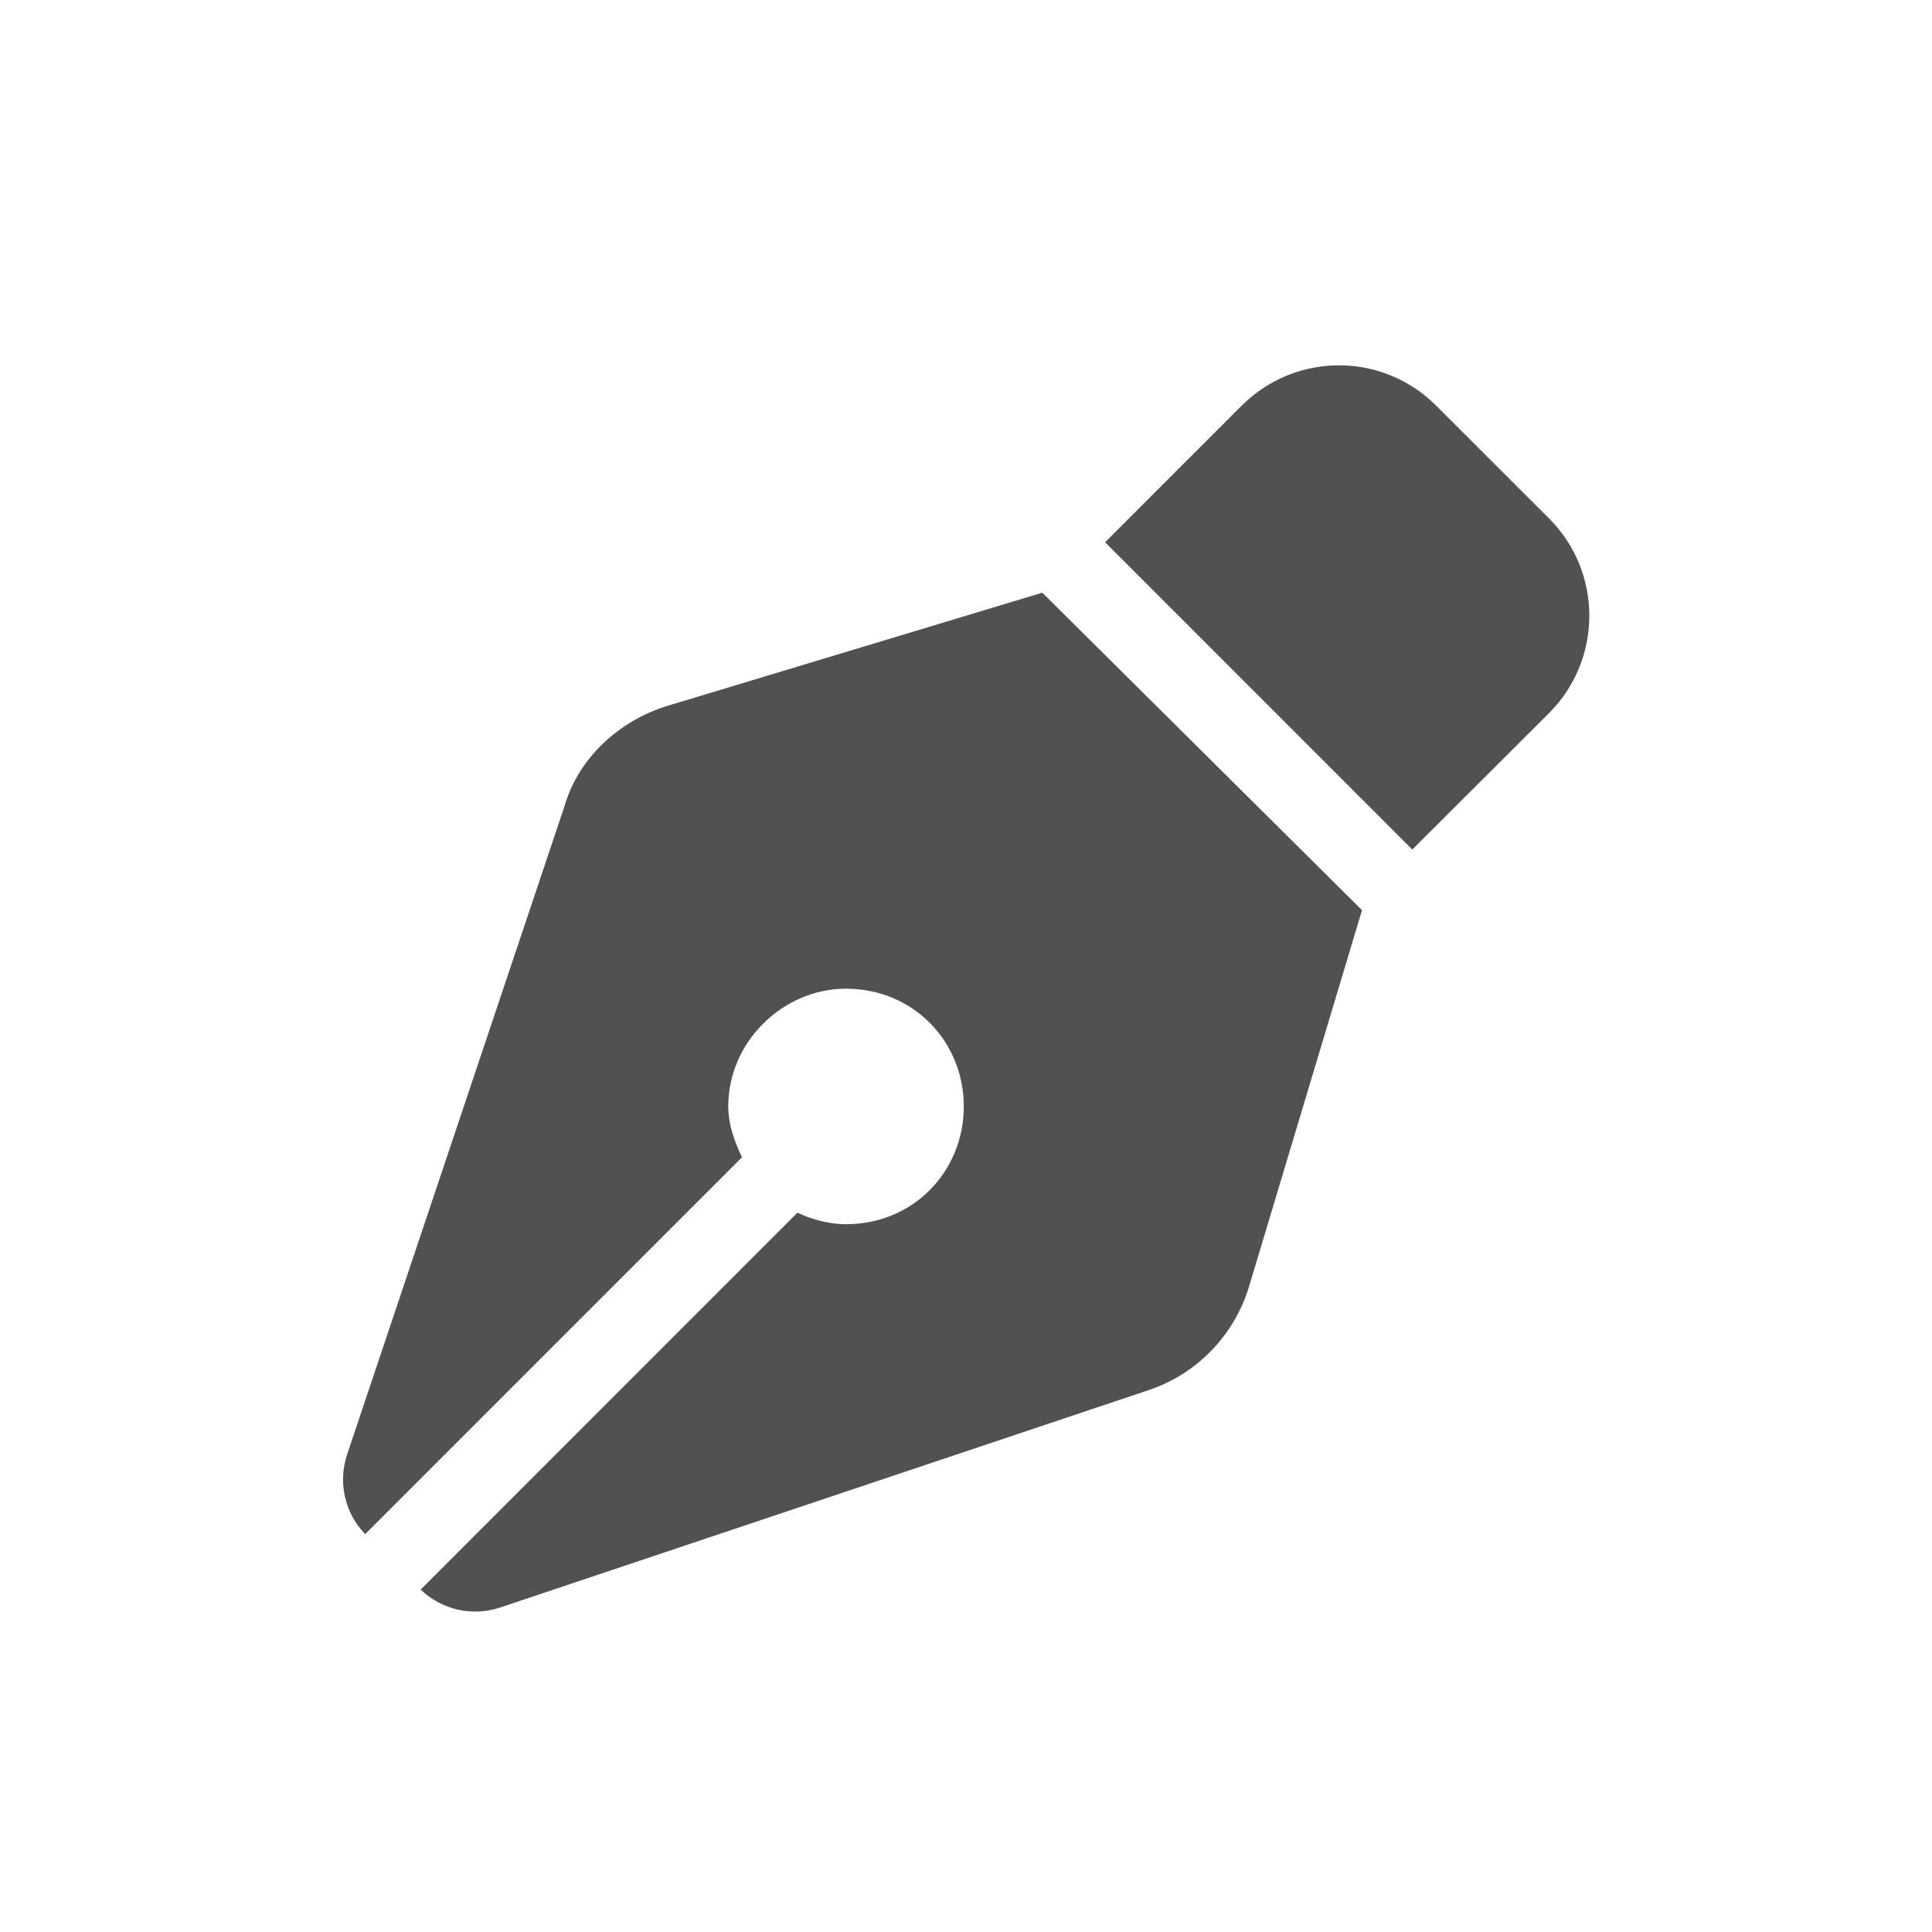 <?xml version="1.0" encoding="UTF-8"?>
<svg id="Capa_1" data-name="Capa 1" xmlns="http://www.w3.org/2000/svg" viewBox="0 0 400 400">
  <defs>
    <style>
      .cls-1 {
        fill: #515151;
      }
    </style>
  </defs>
  <path class="cls-1" d="M281.99,188.44l-23.37,77.87c-3.05,10.11-10.77,18.13-20.78,21.49l-134.27,45.01c-5.76,1.93-12.12.51-16.47-3.71l78-78.03c3.2,1.52,6.76,2.39,10.06,2.39,13.92,0,24.38-10.92,24.38-24.38s-10.46-24.38-24.38-24.38c-13,0-24.38,10.92-24.38,24.38,0,3.76,1.32,7.32,2.84,10.52l-78.02,78.03c-4.22-4.37-5.66-10.72-3.73-16.51l45.02-134.26c2.9-10.01,11.38-17.73,21.49-20.78l77.42-23.37,66.19,65.73ZM257.1,83.97c11.12-11.11,29.11-11.11,40.23,0l23.42,23.4c11.07,11.11,11.07,29.11,0,40.23l-28.35,28.29-63.6-63.62,28.29-28.3Z"/>
</svg>